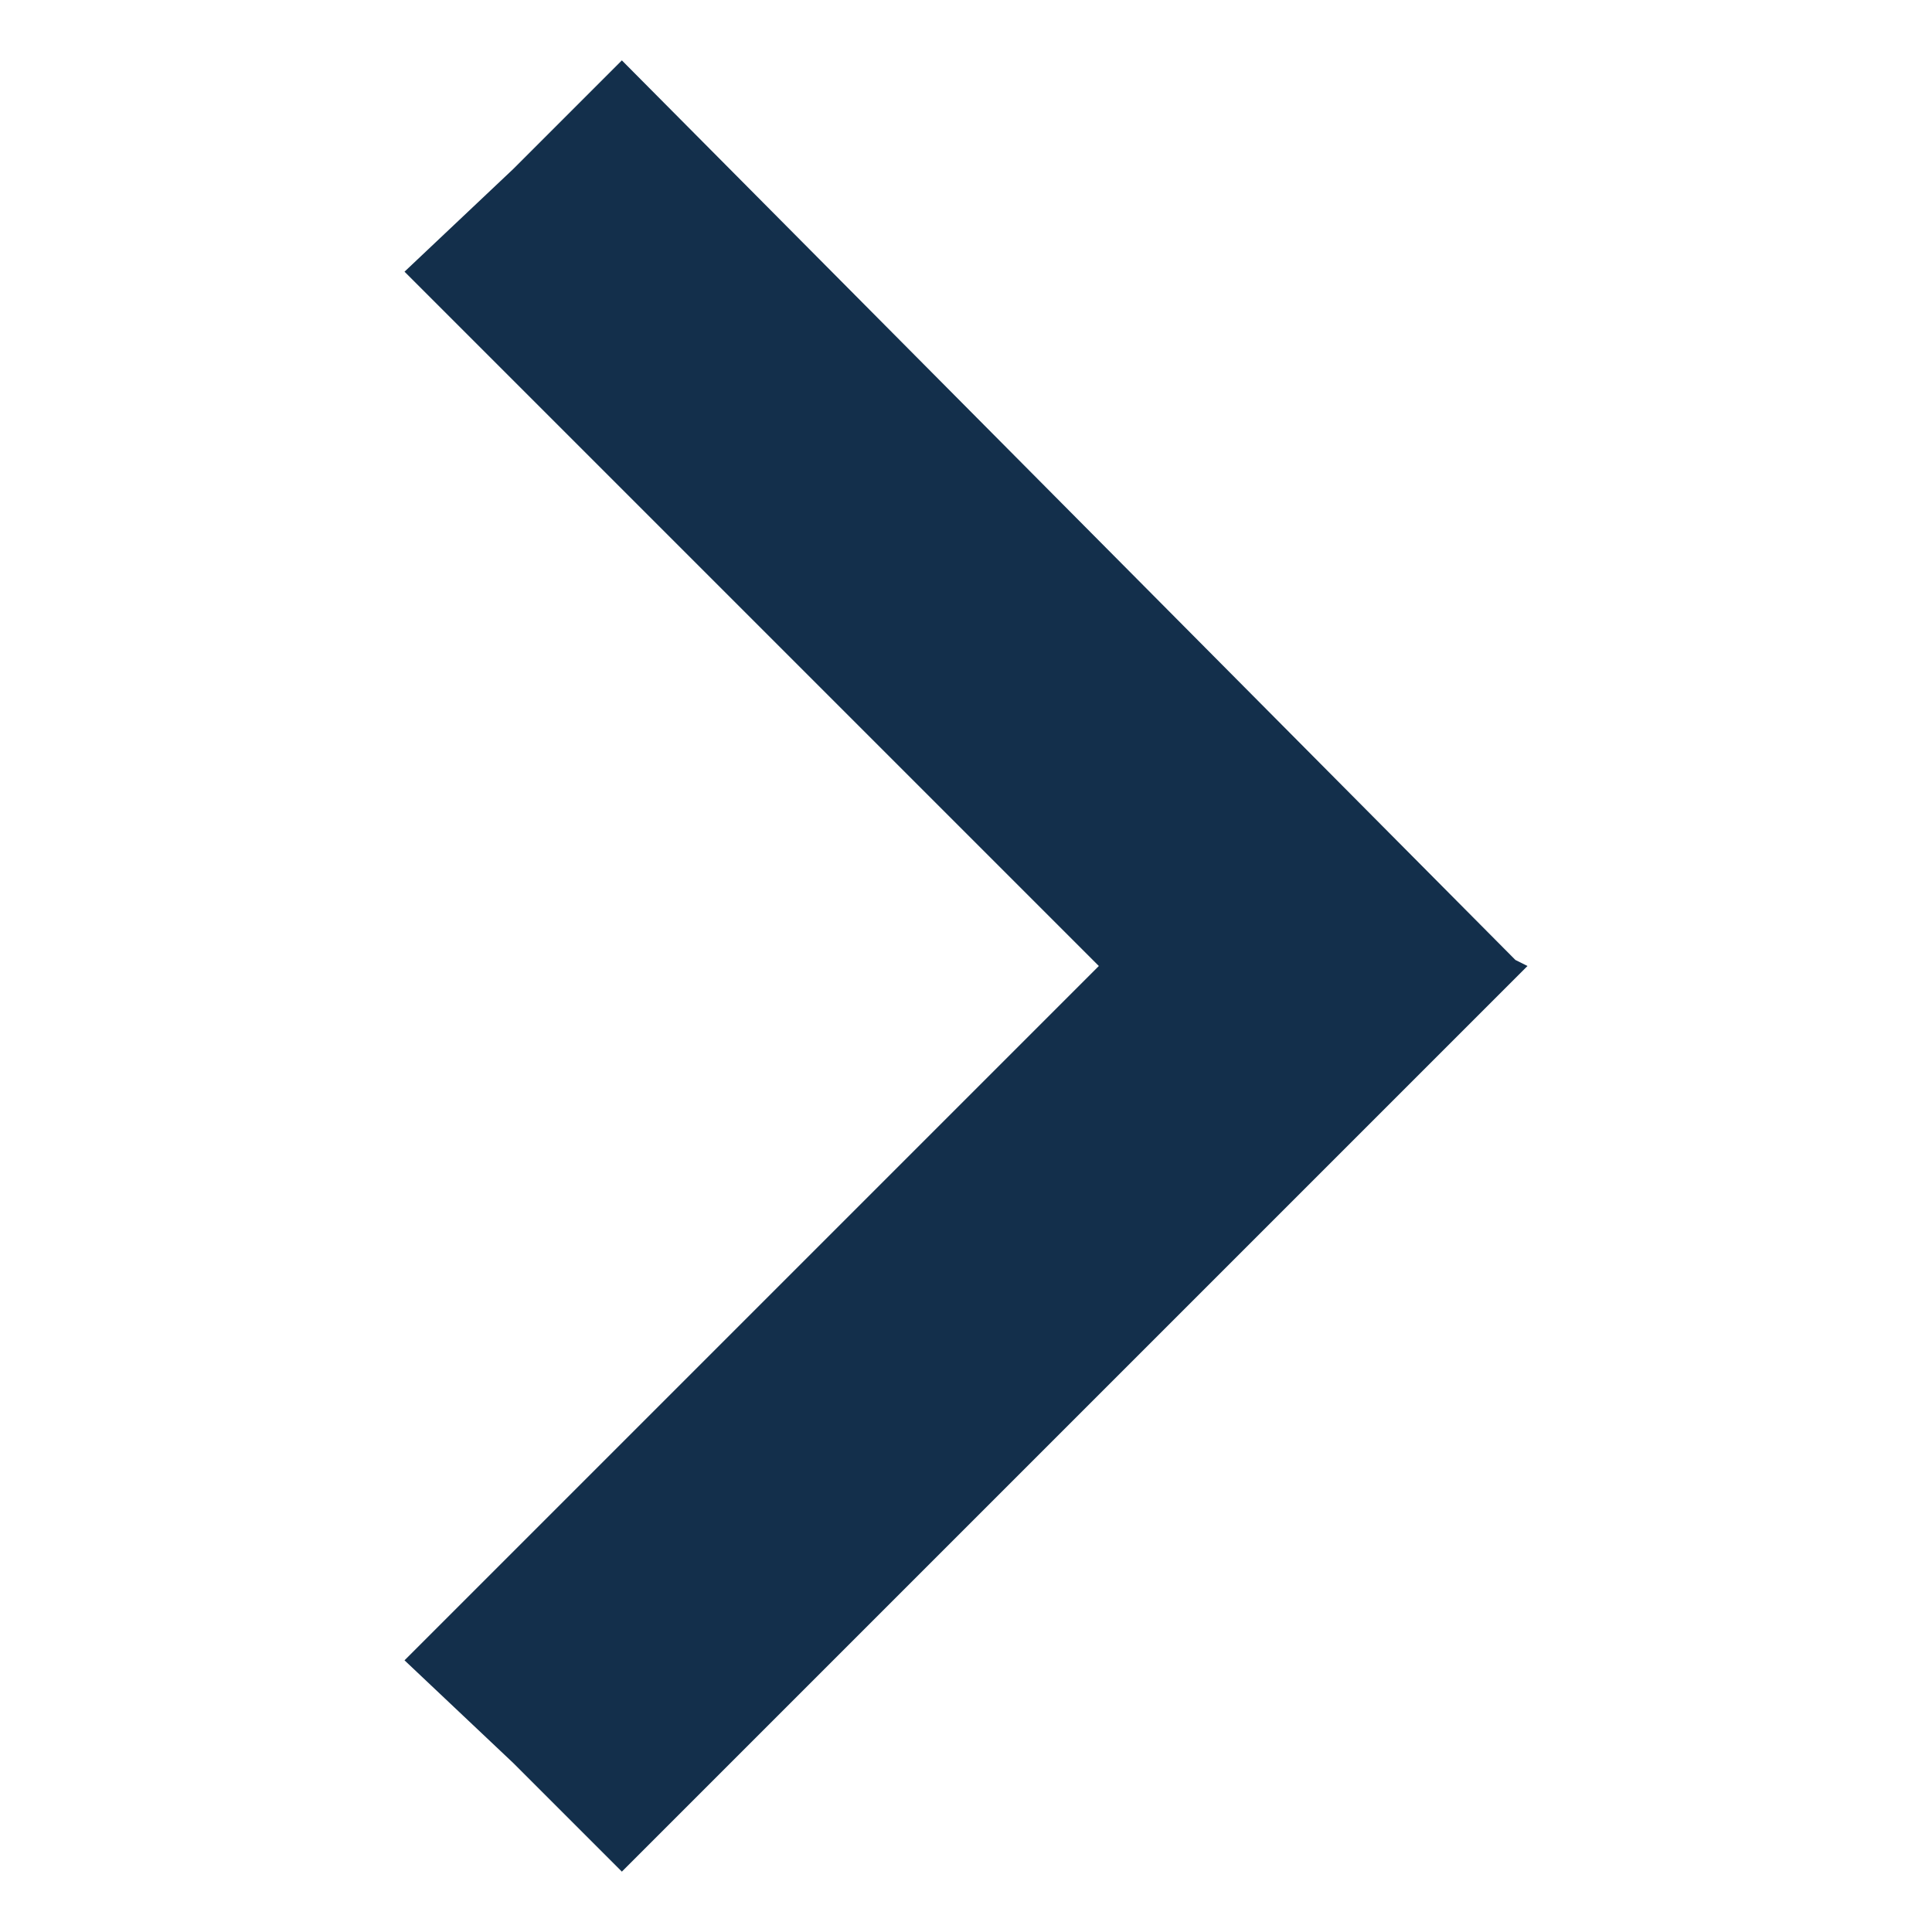 <?xml version="1.0" encoding="UTF-8" standalone="no"?>
<svg  width="32px" height="32px" viewBox="0 0 32 32" id="arrow" version="1.1" xmlns="http://www.w3.org/2000/svg" xmlns:xlink="http://www.w3.org/1999/xlink" >
	<polygon style="fill:#132F4B;" points="25.1,15.9 25.1,15.9 10.3,1 8.5,2.8 6.7,4.5 18.2,16 6.7,27.5 8.5,29.2 10.3,31 25.3,16 "/>
</svg>